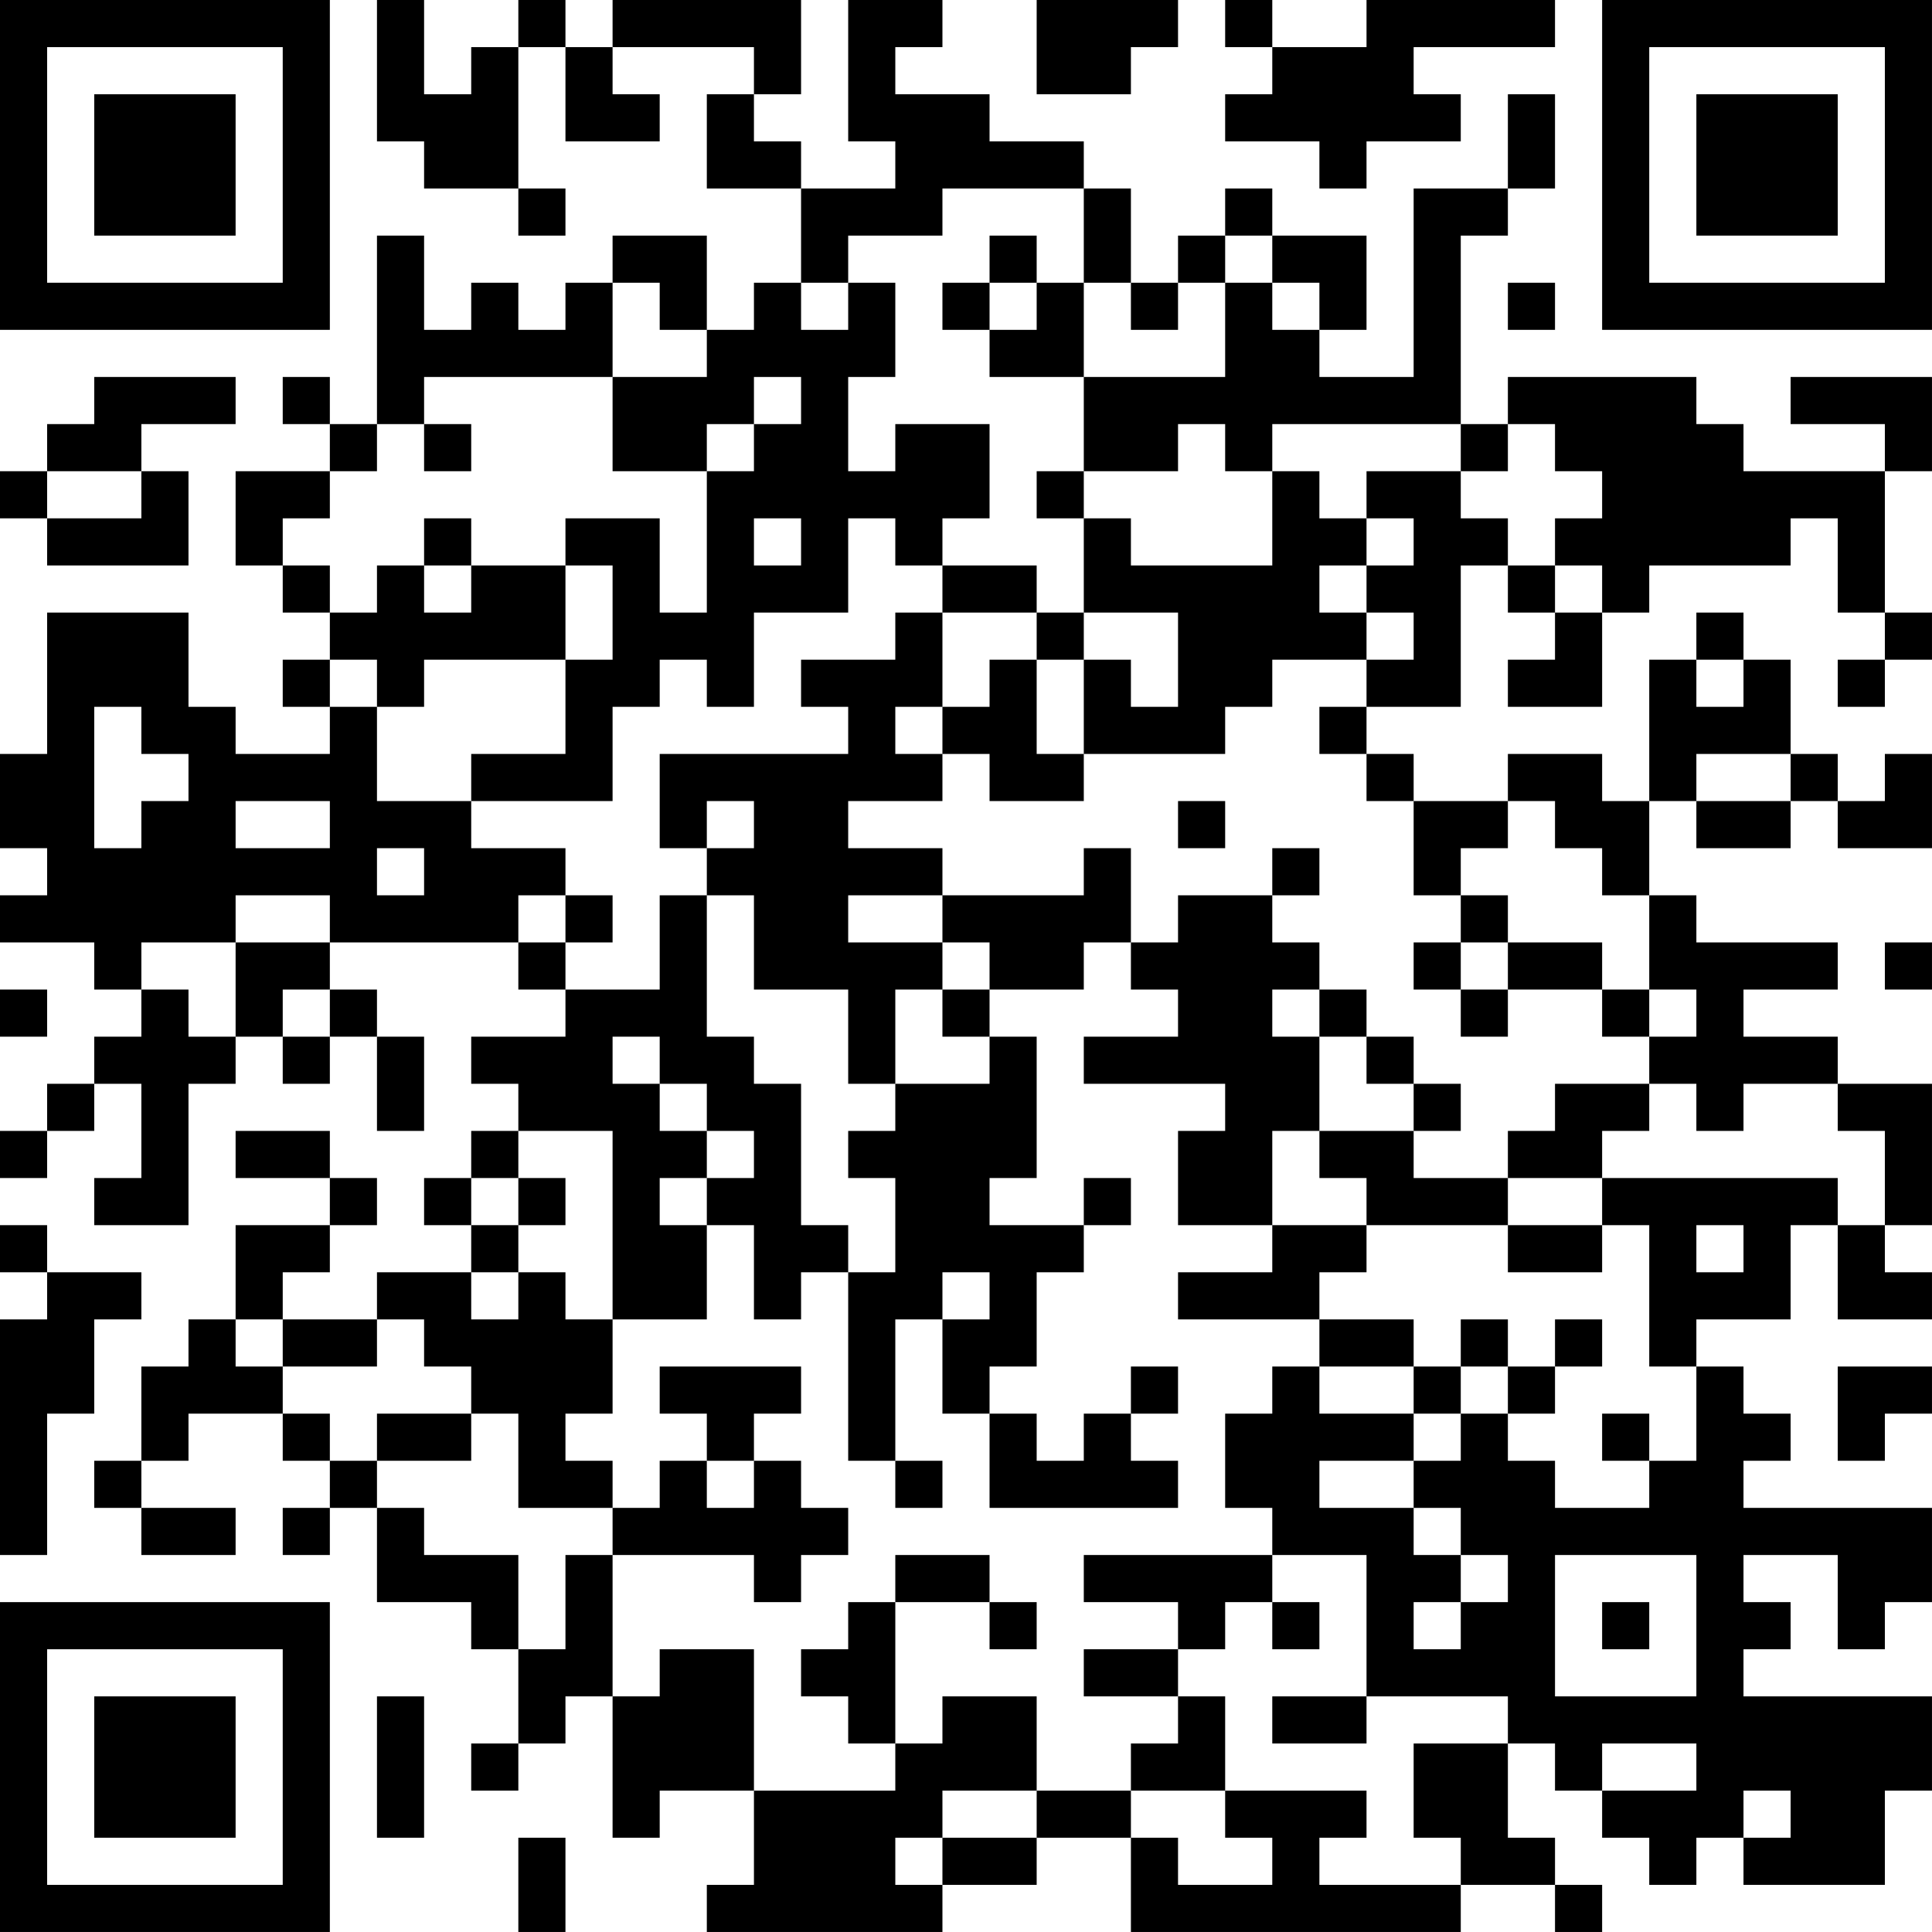 <?xml version="1.0" encoding="UTF-8"?>
<svg xmlns="http://www.w3.org/2000/svg" version="1.1" width="200" height="200" viewBox="0 0 200 200"><rect x="0" y="0" width="200" height="200" fill="#ffffff"/><g transform="scale(4.878)"><g transform="translate(0,0)"><path fill-rule="evenodd" d="M8 0L8 3L9 3L9 4L11 4L11 5L12 5L12 4L11 4L11 1L12 1L12 3L14 3L14 2L13 2L13 1L16 1L16 2L15 2L15 4L17 4L17 6L16 6L16 7L15 7L15 5L13 5L13 6L12 6L12 7L11 7L11 6L10 6L10 7L9 7L9 5L8 5L8 9L7 9L7 8L6 8L6 9L7 9L7 10L5 10L5 12L6 12L6 13L7 13L7 14L6 14L6 15L7 15L7 16L5 16L5 15L4 15L4 13L1 13L1 16L0 16L0 18L1 18L1 19L0 19L0 20L2 20L2 21L3 21L3 22L2 22L2 23L1 23L1 24L0 24L0 25L1 25L1 24L2 24L2 23L3 23L3 25L2 25L2 26L4 26L4 23L5 23L5 22L6 22L6 23L7 23L7 22L8 22L8 24L9 24L9 22L8 22L8 21L7 21L7 20L11 20L11 21L12 21L12 22L10 22L10 23L11 23L11 24L10 24L10 25L9 25L9 26L10 26L10 27L8 27L8 28L6 28L6 27L7 27L7 26L8 26L8 25L7 25L7 24L5 24L5 25L7 25L7 26L5 26L5 28L4 28L4 29L3 29L3 31L2 31L2 32L3 32L3 33L5 33L5 32L3 32L3 31L4 31L4 30L6 30L6 31L7 31L7 32L6 32L6 33L7 33L7 32L8 32L8 34L10 34L10 35L11 35L11 37L10 37L10 38L11 38L11 37L12 37L12 36L13 36L13 39L14 39L14 38L16 38L16 40L15 40L15 41L20 41L20 40L22 40L22 39L24 39L24 41L31 41L31 40L33 40L33 41L34 41L34 40L33 40L33 39L32 39L32 37L33 37L33 38L34 38L34 39L35 39L35 40L36 40L36 39L37 39L37 40L40 40L40 38L41 38L41 36L37 36L37 35L38 35L38 34L37 34L37 33L39 33L39 35L40 35L40 34L41 34L41 32L37 32L37 31L38 31L38 30L37 30L37 29L36 29L36 28L38 28L38 26L39 26L39 28L41 28L41 27L40 27L40 26L41 26L41 23L39 23L39 22L37 22L37 21L39 21L39 20L36 20L36 19L35 19L35 17L36 17L36 18L38 18L38 17L39 17L39 18L41 18L41 16L40 16L40 17L39 17L39 16L38 16L38 14L37 14L37 13L36 13L36 14L35 14L35 17L34 17L34 16L32 16L32 17L30 17L30 16L29 16L29 15L31 15L31 12L32 12L32 13L33 13L33 14L32 14L32 15L34 15L34 13L35 13L35 12L38 12L38 11L39 11L39 13L40 13L40 14L39 14L39 15L40 15L40 14L41 14L41 13L40 13L40 10L41 10L41 8L38 8L38 9L40 9L40 10L37 10L37 9L36 9L36 8L32 8L32 9L31 9L31 5L32 5L32 4L33 4L33 2L32 2L32 4L30 4L30 8L28 8L28 7L29 7L29 5L27 5L27 4L26 4L26 5L25 5L25 6L24 6L24 4L23 4L23 3L21 3L21 2L19 2L19 1L20 1L20 0L18 0L18 3L19 3L19 4L17 4L17 3L16 3L16 2L17 2L17 0L13 0L13 1L12 1L12 0L11 0L11 1L10 1L10 2L9 2L9 0ZM22 0L22 2L24 2L24 1L25 1L25 0ZM26 0L26 1L27 1L27 2L26 2L26 3L28 3L28 4L29 4L29 3L31 3L31 2L30 2L30 1L33 1L33 0L29 0L29 1L27 1L27 0ZM20 4L20 5L18 5L18 6L17 6L17 7L18 7L18 6L19 6L19 8L18 8L18 10L19 10L19 9L21 9L21 11L20 11L20 12L19 12L19 11L18 11L18 13L16 13L16 15L15 15L15 14L14 14L14 15L13 15L13 17L10 17L10 16L12 16L12 14L13 14L13 12L12 12L12 11L14 11L14 13L15 13L15 10L16 10L16 9L17 9L17 8L16 8L16 9L15 9L15 10L13 10L13 8L15 8L15 7L14 7L14 6L13 6L13 8L9 8L9 9L8 9L8 10L7 10L7 11L6 11L6 12L7 12L7 13L8 13L8 12L9 12L9 13L10 13L10 12L12 12L12 14L9 14L9 15L8 15L8 14L7 14L7 15L8 15L8 17L10 17L10 18L12 18L12 19L11 19L11 20L12 20L12 21L14 21L14 19L15 19L15 22L16 22L16 23L17 23L17 26L18 26L18 27L17 27L17 28L16 28L16 26L15 26L15 25L16 25L16 24L15 24L15 23L14 23L14 22L13 22L13 23L14 23L14 24L15 24L15 25L14 25L14 26L15 26L15 28L13 28L13 24L11 24L11 25L10 25L10 26L11 26L11 27L10 27L10 28L11 28L11 27L12 27L12 28L13 28L13 30L12 30L12 31L13 31L13 32L11 32L11 30L10 30L10 29L9 29L9 28L8 28L8 29L6 29L6 28L5 28L5 29L6 29L6 30L7 30L7 31L8 31L8 32L9 32L9 33L11 33L11 35L12 35L12 33L13 33L13 36L14 36L14 35L16 35L16 38L19 38L19 37L20 37L20 36L22 36L22 38L20 38L20 39L19 39L19 40L20 40L20 39L22 39L22 38L24 38L24 39L25 39L25 40L27 40L27 39L26 39L26 38L29 38L29 39L28 39L28 40L31 40L31 39L30 39L30 37L32 37L32 36L29 36L29 33L27 33L27 32L26 32L26 30L27 30L27 29L28 29L28 30L30 30L30 31L28 31L28 32L30 32L30 33L31 33L31 34L30 34L30 35L31 35L31 34L32 34L32 33L31 33L31 32L30 32L30 31L31 31L31 30L32 30L32 31L33 31L33 32L35 32L35 31L36 31L36 29L35 29L35 26L34 26L34 25L39 25L39 26L40 26L40 24L39 24L39 23L37 23L37 24L36 24L36 23L35 23L35 22L36 22L36 21L35 21L35 19L34 19L34 18L33 18L33 17L32 17L32 18L31 18L31 19L30 19L30 17L29 17L29 16L28 16L28 15L29 15L29 14L30 14L30 13L29 13L29 12L30 12L30 11L29 11L29 10L31 10L31 11L32 11L32 12L33 12L33 13L34 13L34 12L33 12L33 11L34 11L34 10L33 10L33 9L32 9L32 10L31 10L31 9L27 9L27 10L26 10L26 9L25 9L25 10L23 10L23 8L26 8L26 6L27 6L27 7L28 7L28 6L27 6L27 5L26 5L26 6L25 6L25 7L24 7L24 6L23 6L23 4ZM21 5L21 6L20 6L20 7L21 7L21 8L23 8L23 6L22 6L22 5ZM21 6L21 7L22 7L22 6ZM32 6L32 7L33 7L33 6ZM2 8L2 9L1 9L1 10L0 10L0 11L1 11L1 12L4 12L4 10L3 10L3 9L5 9L5 8ZM9 9L9 10L10 10L10 9ZM1 10L1 11L3 11L3 10ZM22 10L22 11L23 11L23 13L22 13L22 12L20 12L20 13L19 13L19 14L17 14L17 15L18 15L18 16L14 16L14 18L15 18L15 19L16 19L16 21L18 21L18 23L19 23L19 24L18 24L18 25L19 25L19 27L18 27L18 31L19 31L19 32L20 32L20 31L19 31L19 28L20 28L20 30L21 30L21 32L25 32L25 31L24 31L24 30L25 30L25 29L24 29L24 30L23 30L23 31L22 31L22 30L21 30L21 29L22 29L22 27L23 27L23 26L24 26L24 25L23 25L23 26L21 26L21 25L22 25L22 22L21 22L21 21L23 21L23 20L24 20L24 21L25 21L25 22L23 22L23 23L26 23L26 24L25 24L25 26L27 26L27 27L25 27L25 28L28 28L28 29L30 29L30 30L31 30L31 29L32 29L32 30L33 30L33 29L34 29L34 28L33 28L33 29L32 29L32 28L31 28L31 29L30 29L30 28L28 28L28 27L29 27L29 26L32 26L32 27L34 27L34 26L32 26L32 25L34 25L34 24L35 24L35 23L33 23L33 24L32 24L32 25L30 25L30 24L31 24L31 23L30 23L30 22L29 22L29 21L28 21L28 20L27 20L27 19L28 19L28 18L27 18L27 19L25 19L25 20L24 20L24 18L23 18L23 19L20 19L20 18L18 18L18 17L20 17L20 16L21 16L21 17L23 17L23 16L26 16L26 15L27 15L27 14L29 14L29 13L28 13L28 12L29 12L29 11L28 11L28 10L27 10L27 12L24 12L24 11L23 11L23 10ZM9 11L9 12L10 12L10 11ZM16 11L16 12L17 12L17 11ZM20 13L20 15L19 15L19 16L20 16L20 15L21 15L21 14L22 14L22 16L23 16L23 14L24 14L24 15L25 15L25 13L23 13L23 14L22 14L22 13ZM36 14L36 15L37 15L37 14ZM2 15L2 18L3 18L3 17L4 17L4 16L3 16L3 15ZM36 16L36 17L38 17L38 16ZM5 17L5 18L7 18L7 17ZM15 17L15 18L16 18L16 17ZM25 17L25 18L26 18L26 17ZM8 18L8 19L9 19L9 18ZM5 19L5 20L3 20L3 21L4 21L4 22L5 22L5 20L7 20L7 19ZM12 19L12 20L13 20L13 19ZM18 19L18 20L20 20L20 21L19 21L19 23L21 23L21 22L20 22L20 21L21 21L21 20L20 20L20 19ZM31 19L31 20L30 20L30 21L31 21L31 22L32 22L32 21L34 21L34 22L35 22L35 21L34 21L34 20L32 20L32 19ZM31 20L31 21L32 21L32 20ZM40 20L40 21L41 21L41 20ZM0 21L0 22L1 22L1 21ZM6 21L6 22L7 22L7 21ZM27 21L27 22L28 22L28 24L27 24L27 26L29 26L29 25L28 25L28 24L30 24L30 23L29 23L29 22L28 22L28 21ZM11 25L11 26L12 26L12 25ZM0 26L0 27L1 27L1 28L0 28L0 33L1 33L1 30L2 30L2 28L3 28L3 27L1 27L1 26ZM36 26L36 27L37 27L37 26ZM20 27L20 28L21 28L21 27ZM14 29L14 30L15 30L15 31L14 31L14 32L13 32L13 33L16 33L16 34L17 34L17 33L18 33L18 32L17 32L17 31L16 31L16 30L17 30L17 29ZM39 29L39 31L40 31L40 30L41 30L41 29ZM8 30L8 31L10 31L10 30ZM34 30L34 31L35 31L35 30ZM15 31L15 32L16 32L16 31ZM19 33L19 34L18 34L18 35L17 35L17 36L18 36L18 37L19 37L19 34L21 34L21 35L22 35L22 34L21 34L21 33ZM23 33L23 34L25 34L25 35L23 35L23 36L25 36L25 37L24 37L24 38L26 38L26 36L25 36L25 35L26 35L26 34L27 34L27 35L28 35L28 34L27 34L27 33ZM33 33L33 36L36 36L36 33ZM34 34L34 35L35 35L35 34ZM8 36L8 39L9 39L9 36ZM27 36L27 37L29 37L29 36ZM34 37L34 38L36 38L36 37ZM37 38L37 39L38 39L38 38ZM11 39L11 41L12 41L12 39ZM0 0L0 7L7 7L7 0ZM1 1L1 6L6 6L6 1ZM2 2L2 5L5 5L5 2ZM34 0L34 7L41 7L41 0ZM35 1L35 6L40 6L40 1ZM36 2L36 5L39 5L39 2ZM0 34L0 41L7 41L7 34ZM1 35L1 40L6 40L6 35ZM2 36L2 39L5 39L5 36Z" fill="#000000"/></g></g></svg>
